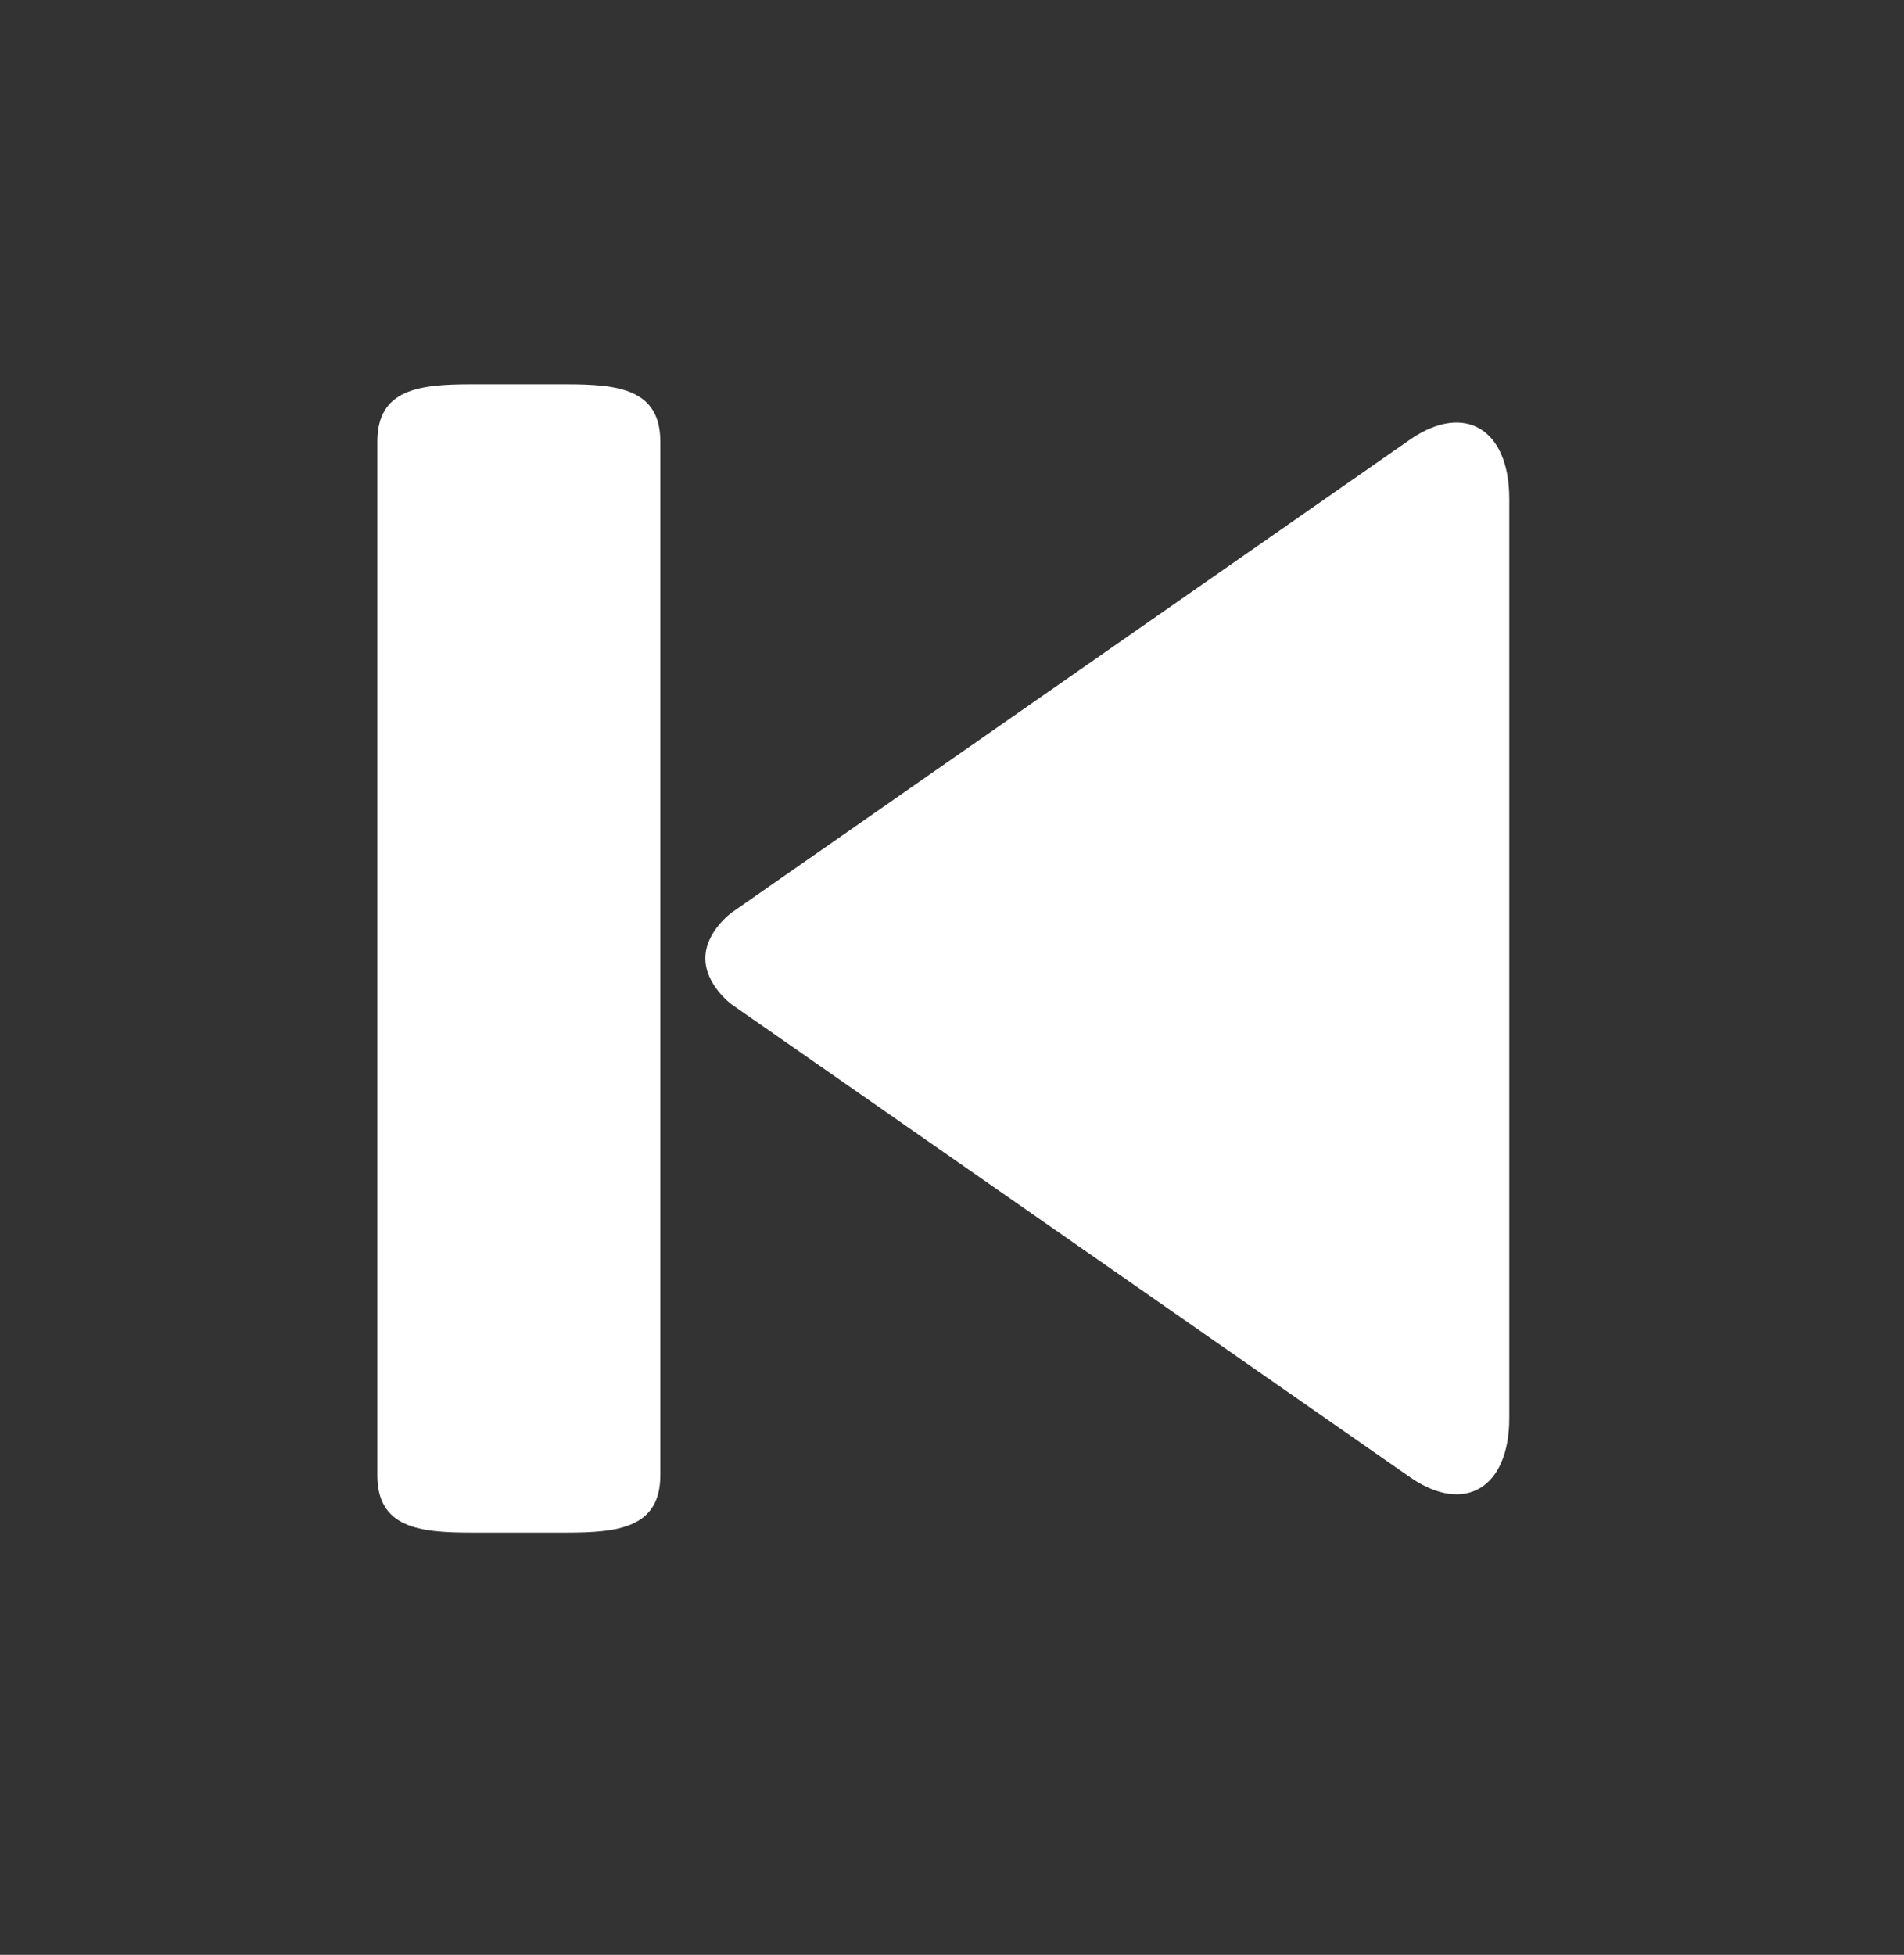 <svg width="38" height="39" viewBox="0 0 38 39" fill="none" xmlns="http://www.w3.org/2000/svg">
<rect x="0" y="0" width="38" height="39" fill="#333333" stroke="none"/>
<path d="M14.602 20.038L28.163 29.486C29.239 30.217 30.122 29.68 30.122 28.293L30.122 9.948C30.122 8.564 29.239 8.027 28.163 8.755L14.602 18.207C14.602 18.207 14.077 18.587 14.077 19.119C14.077 19.654 14.602 20.038 14.602 20.038ZM11.296 30.576L9.413 30.576C8.372 30.576 7.531 30.484 7.531 29.43L7.531 8.812C7.531 7.758 8.372 7.667 9.413 7.667L11.296 7.667C12.337 7.667 13.179 7.758 13.179 8.812L13.179 29.43C13.179 30.484 12.337 30.576 11.296 30.576Z" fill="white"/>
</svg>
